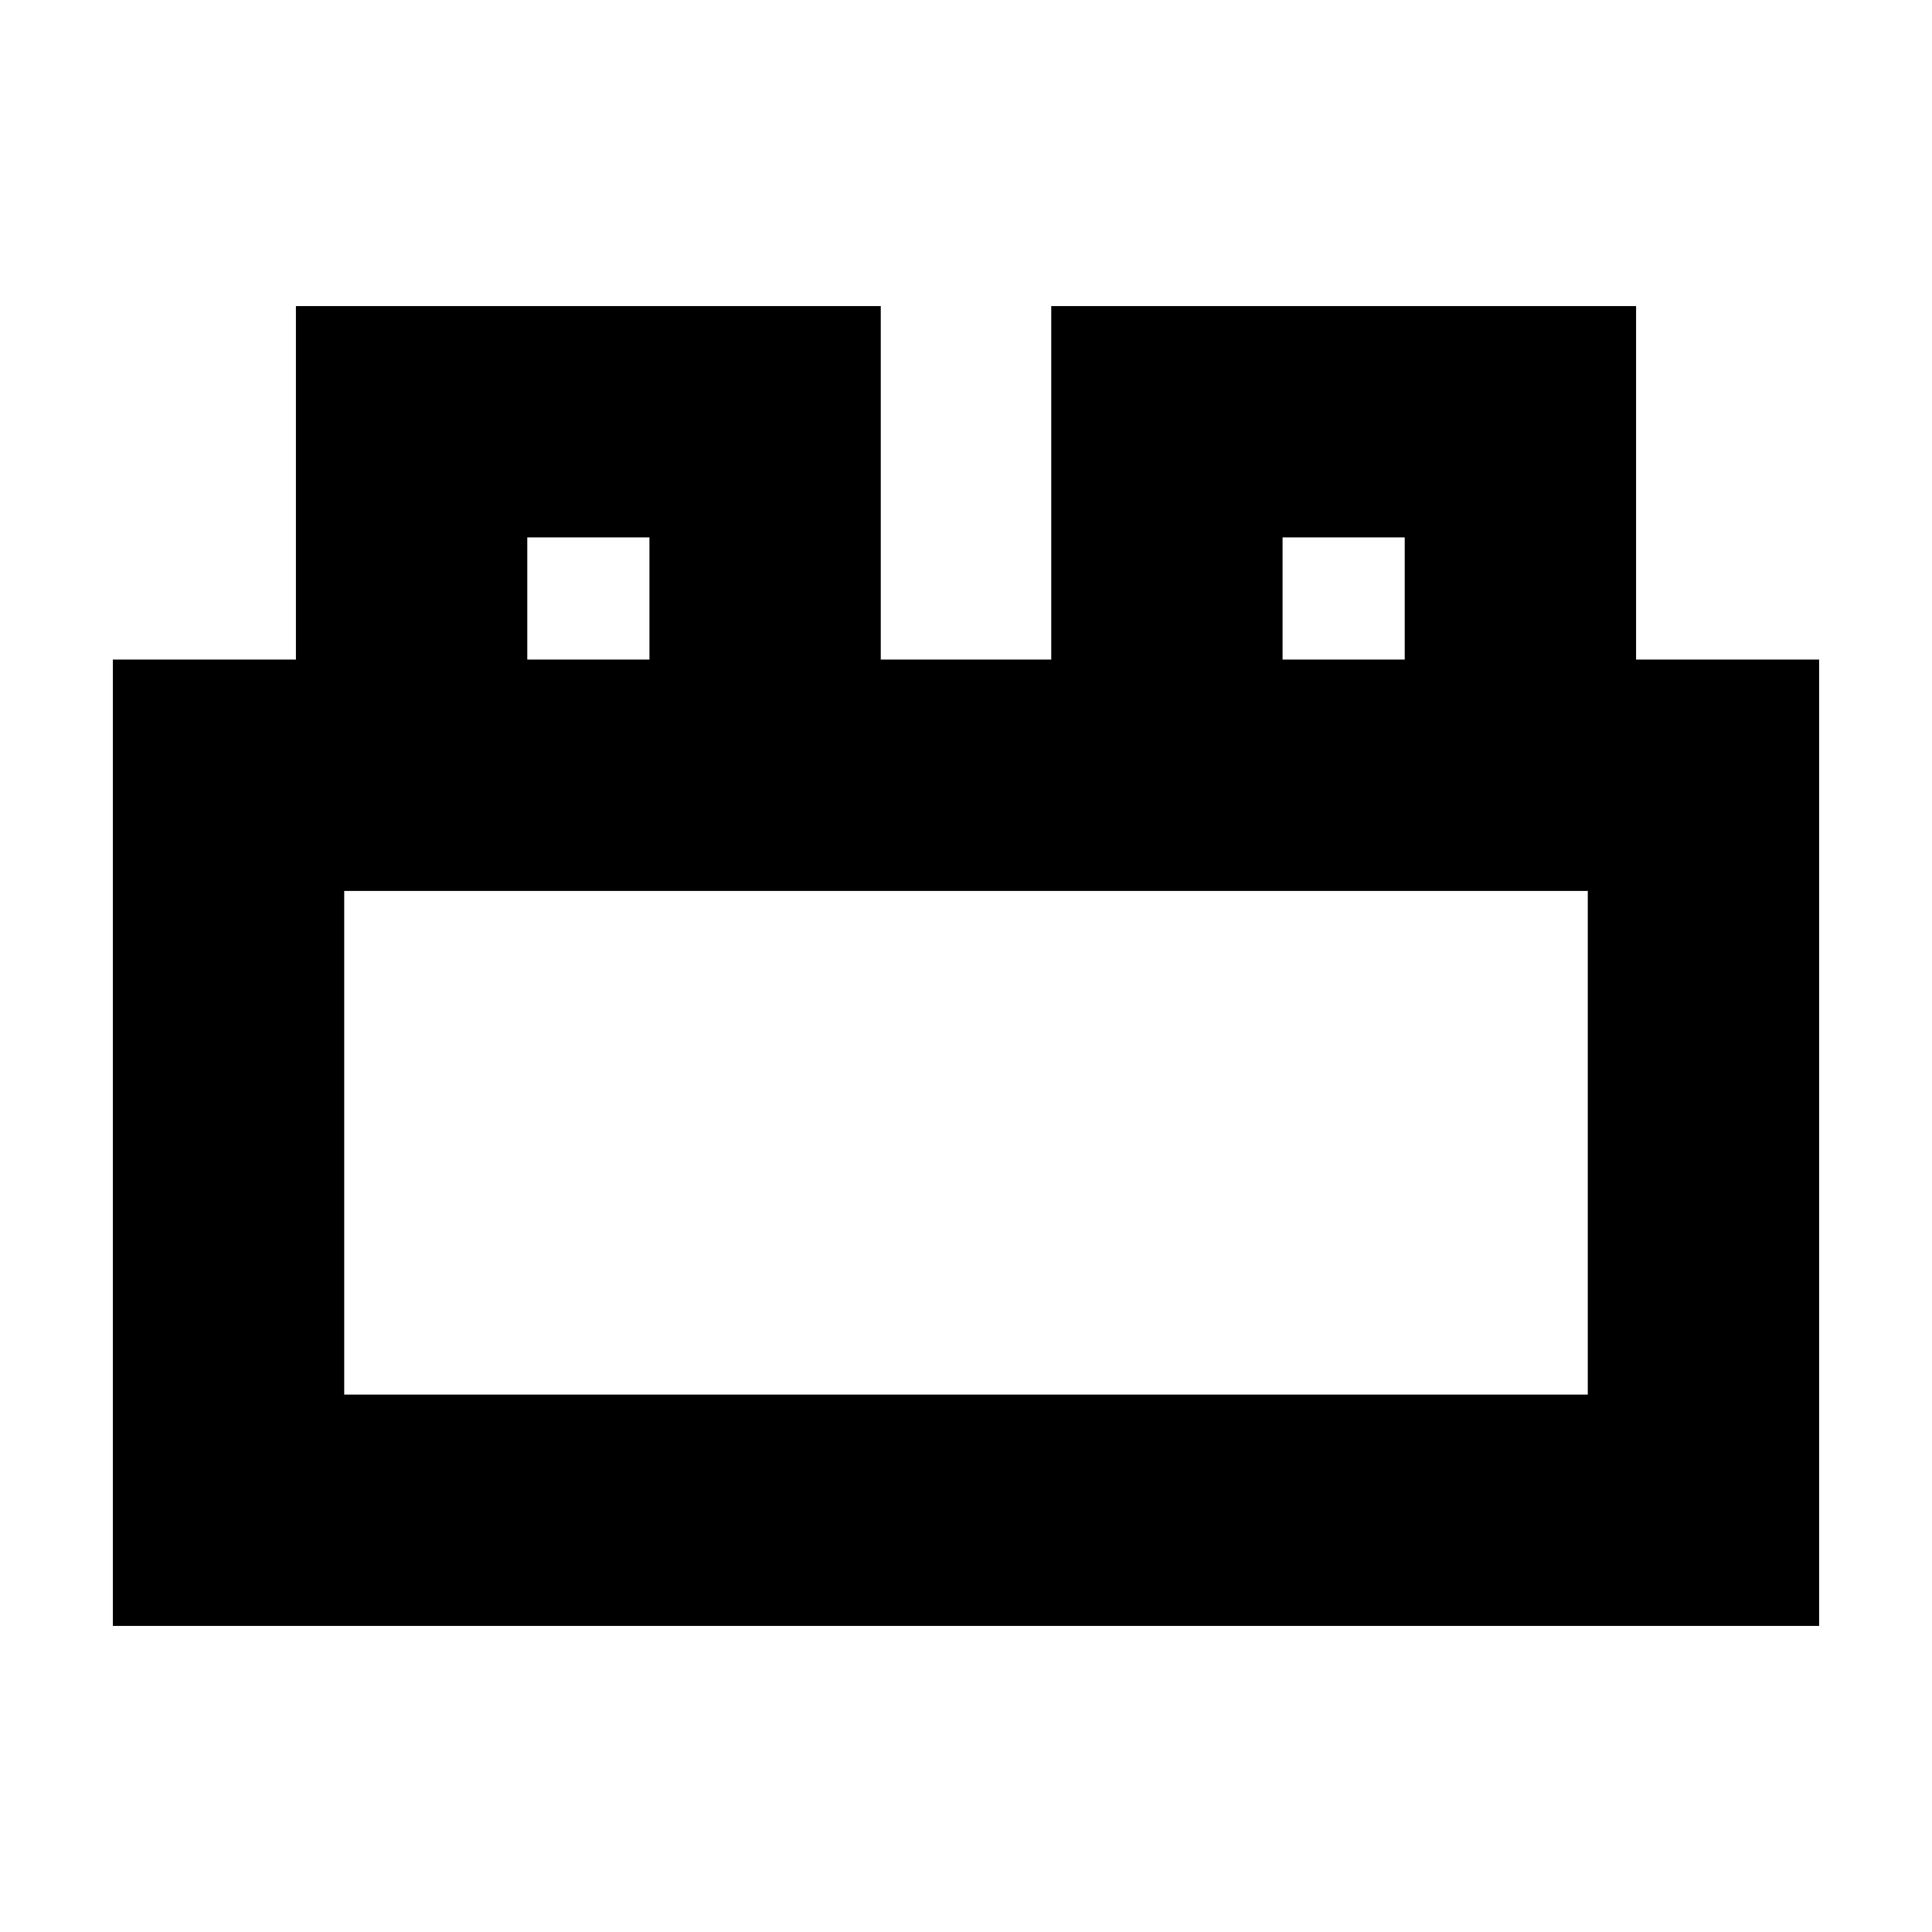 <svg xmlns="http://www.w3.org/2000/svg" height="20" viewBox="0 -960 960 960" width="20"><path d="M56.09-152.09v-480.17h90.95v-175.65h290.61v175.65h84.7v-175.65h290.61v175.65h90.95v480.17H56.09Zm114.95-114.95h617.92V-517.3H171.04v250.26ZM262-632.26h60.7v-60.7H262v60.7Zm375.3 0H698v-60.7h-60.7v60.7ZM171.04-267.04h617.92-617.92ZM262-632.26h60.7H262Zm375.3 0H698h-60.7Z"/></svg>